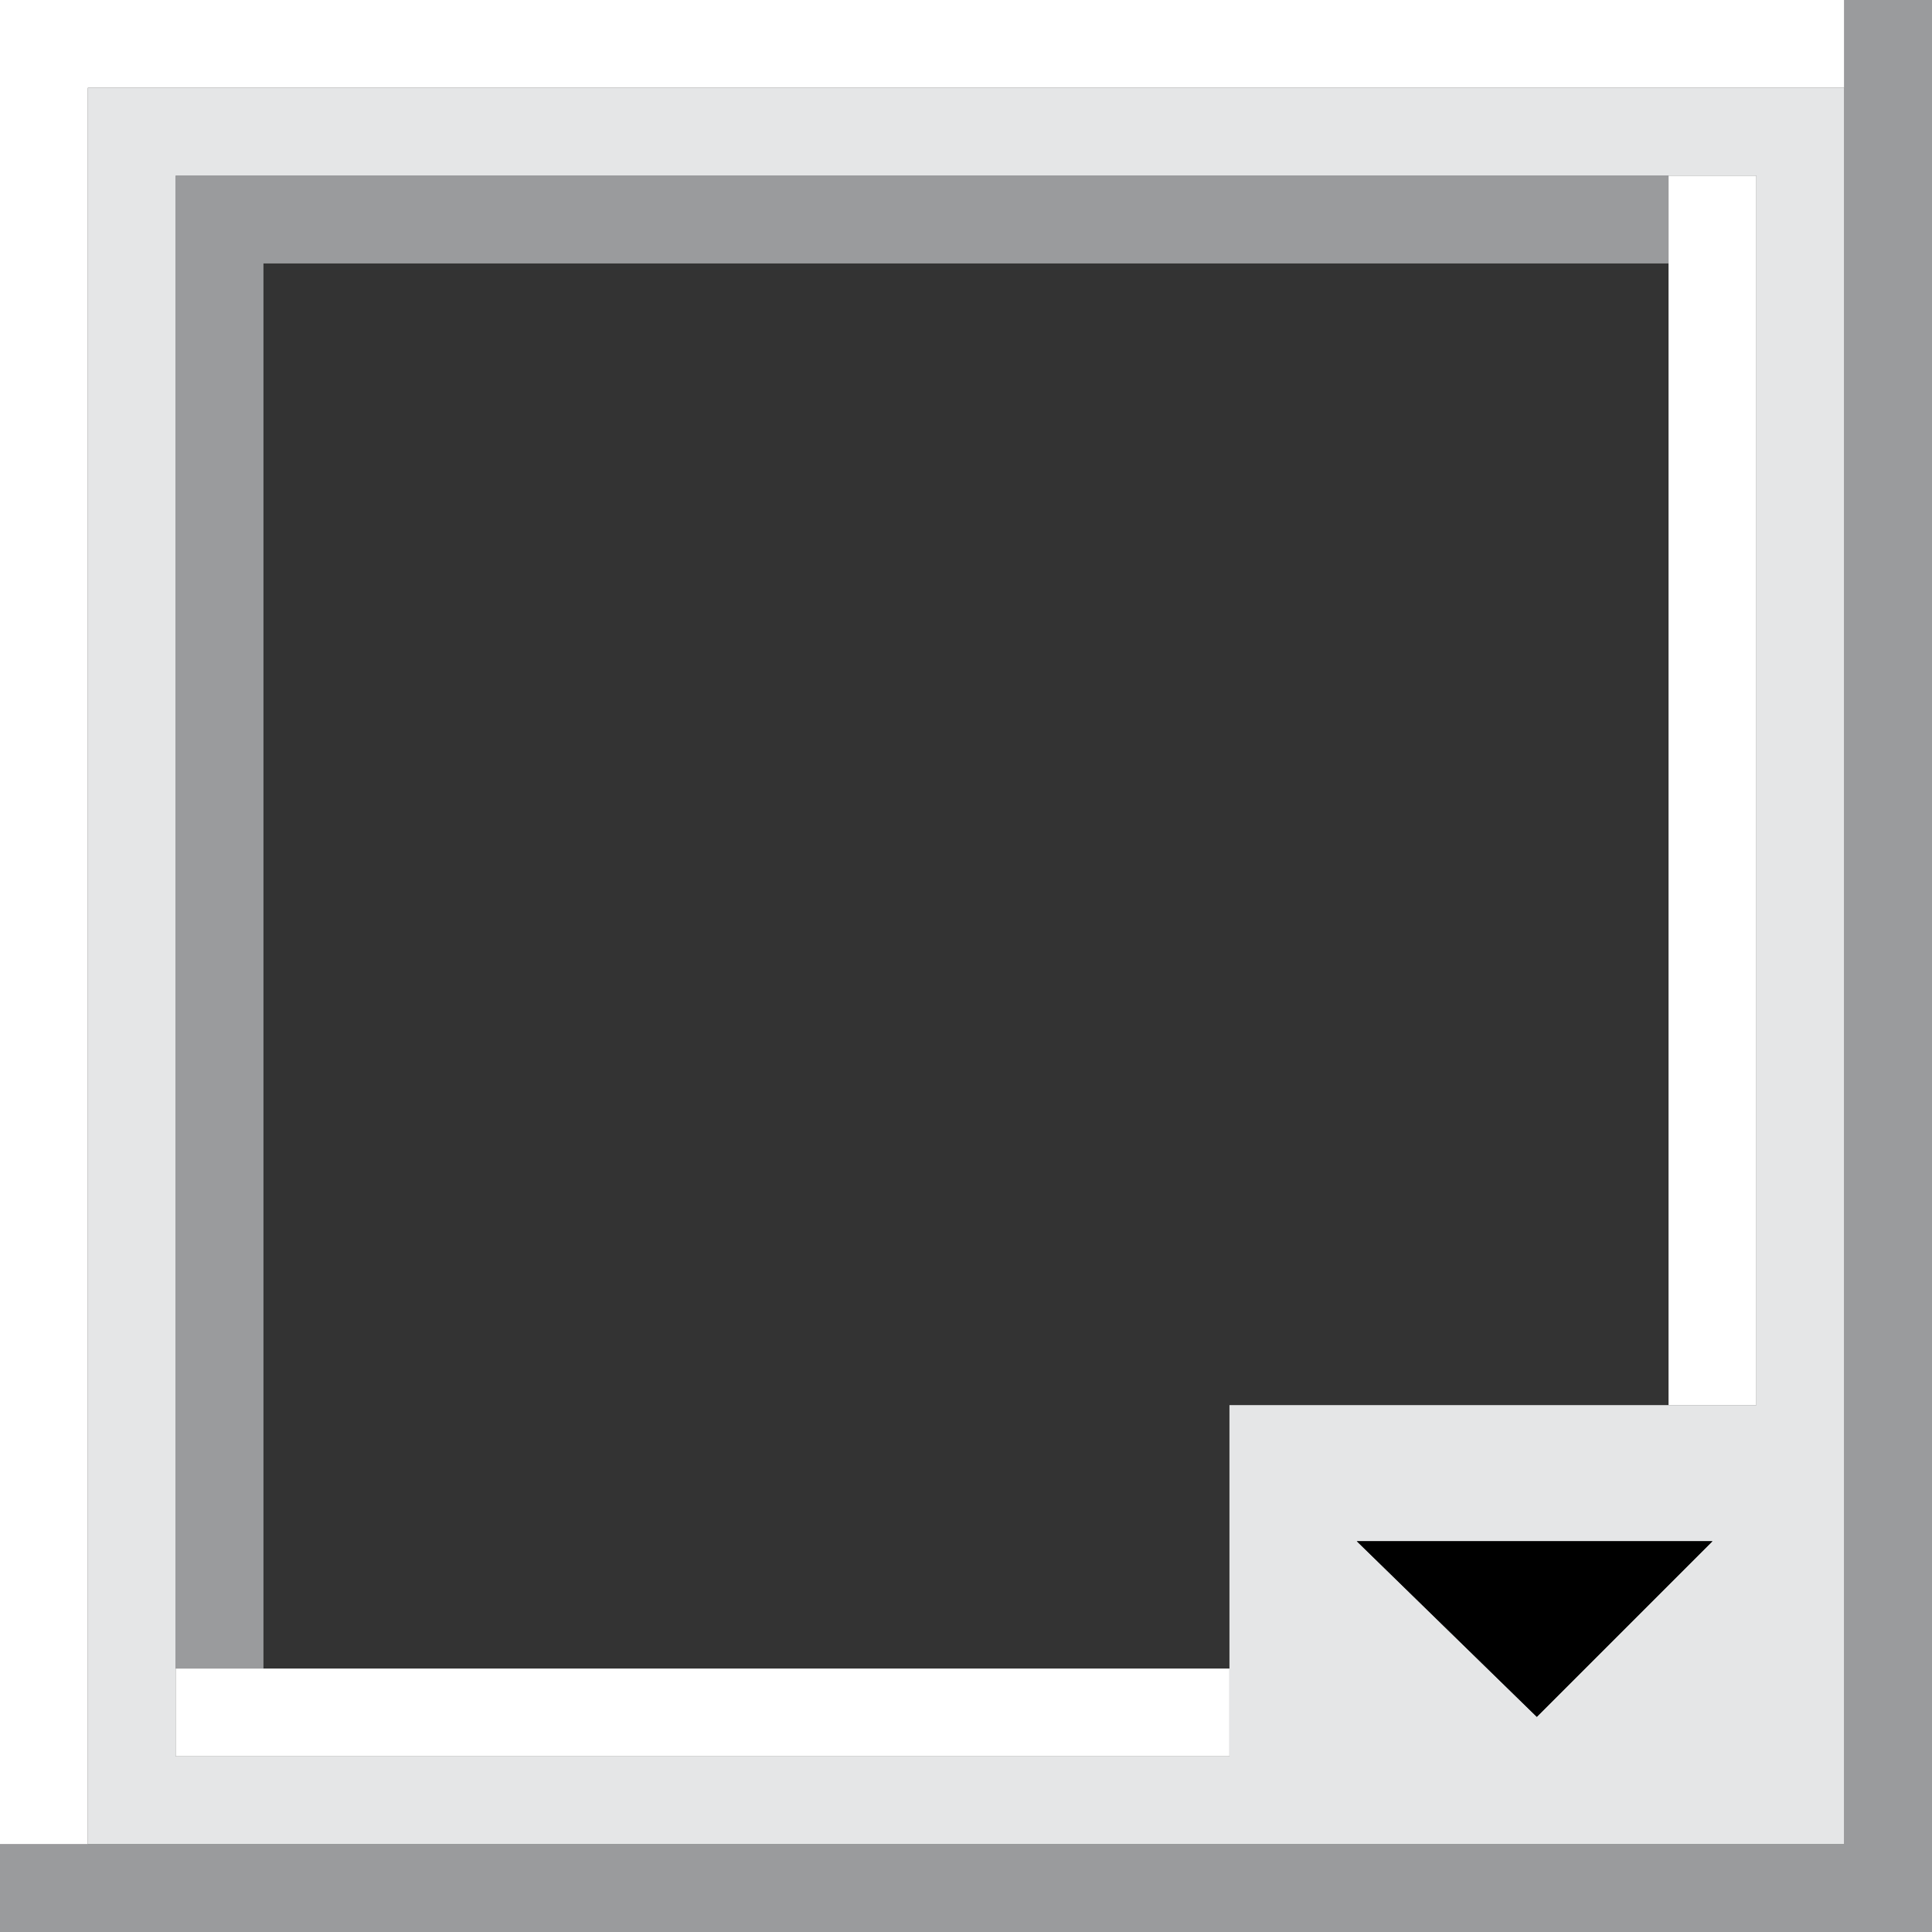 <?xml version="1.0" encoding="utf-8"?>
<svg version="1.1" id="Layer_1"
xmlns="http://www.w3.org/2000/svg"
xmlns:xlink="http://www.w3.org/1999/xlink"
width="22px" height="22px"
xml:space="preserve">
<rect width="100%" height="100%" fill="#333333" stroke="none"/>
<g id="PathID_4457" transform="matrix(1, 0, 0, 1, 0, 0)">
<path style="fill:#9A9B9D;fill-opacity:1" d="M19 2.95L19 3L14.05 3L3 3L3 16.05L3 19L2.95 19L2 19L2 16.05L2 2.95L2 2L2.95 2L14.05 2L19 2L19 2.95M22 0L22 2.95L22 16.05L22 22L14.05 22L2.95 22L0 22L0 21L1 21L2.95 21L14.05 21L21 21L21 16.05L21 2.95L21 1L21 0L22 0" />
<path style="fill:#E5E6E7;fill-opacity:1" d="M20 16L20 2.95L20 2L19 2L14.05 2L2.95 2L2 2L2 2.95L2 16.05L2 19L2 20L2.95 20L14 20L14 19L14 16.05L14 16L14.05 16L19 16L20 16M21 2.95L21 16.05L21 21L14.05 21L2.95 21L1 21L1 16.05L1 2.95L1 1L2.95 1L14.05 1L21 1L21 2.95M15.45 17.55L17.5 19.55L19.5 17.55L15.45 17.55" />
<path style="fill:#FFFFFF;fill-opacity:1" d="M3 19L14 19L14 20L2.95 20L2 20L2 19L2.95 19L3 19M19 2L20 2L20 2.95L20 16L19 16L19 3L19 2.95L19 2M0 21L0 16.05L0 2.95L0 0L2.95 0L14.05 0L21 0L21 1L14.05 1L2.95 1L1 1L1 2.95L1 16.05L1 21L0 21" />
<path style="fill:#000000;fill-opacity:1" d="M19.5 17.55L17.5 19.55L15.45 17.55L19.5 17.55" />
<path style="fill:#333333;fill-opacity:0" d="M3 19L3 16.05L3 3L14.05 3L19 3L19 16L14.05 16L14 16L14 16.05L14 19L3 19" />
</g>
</svg>
